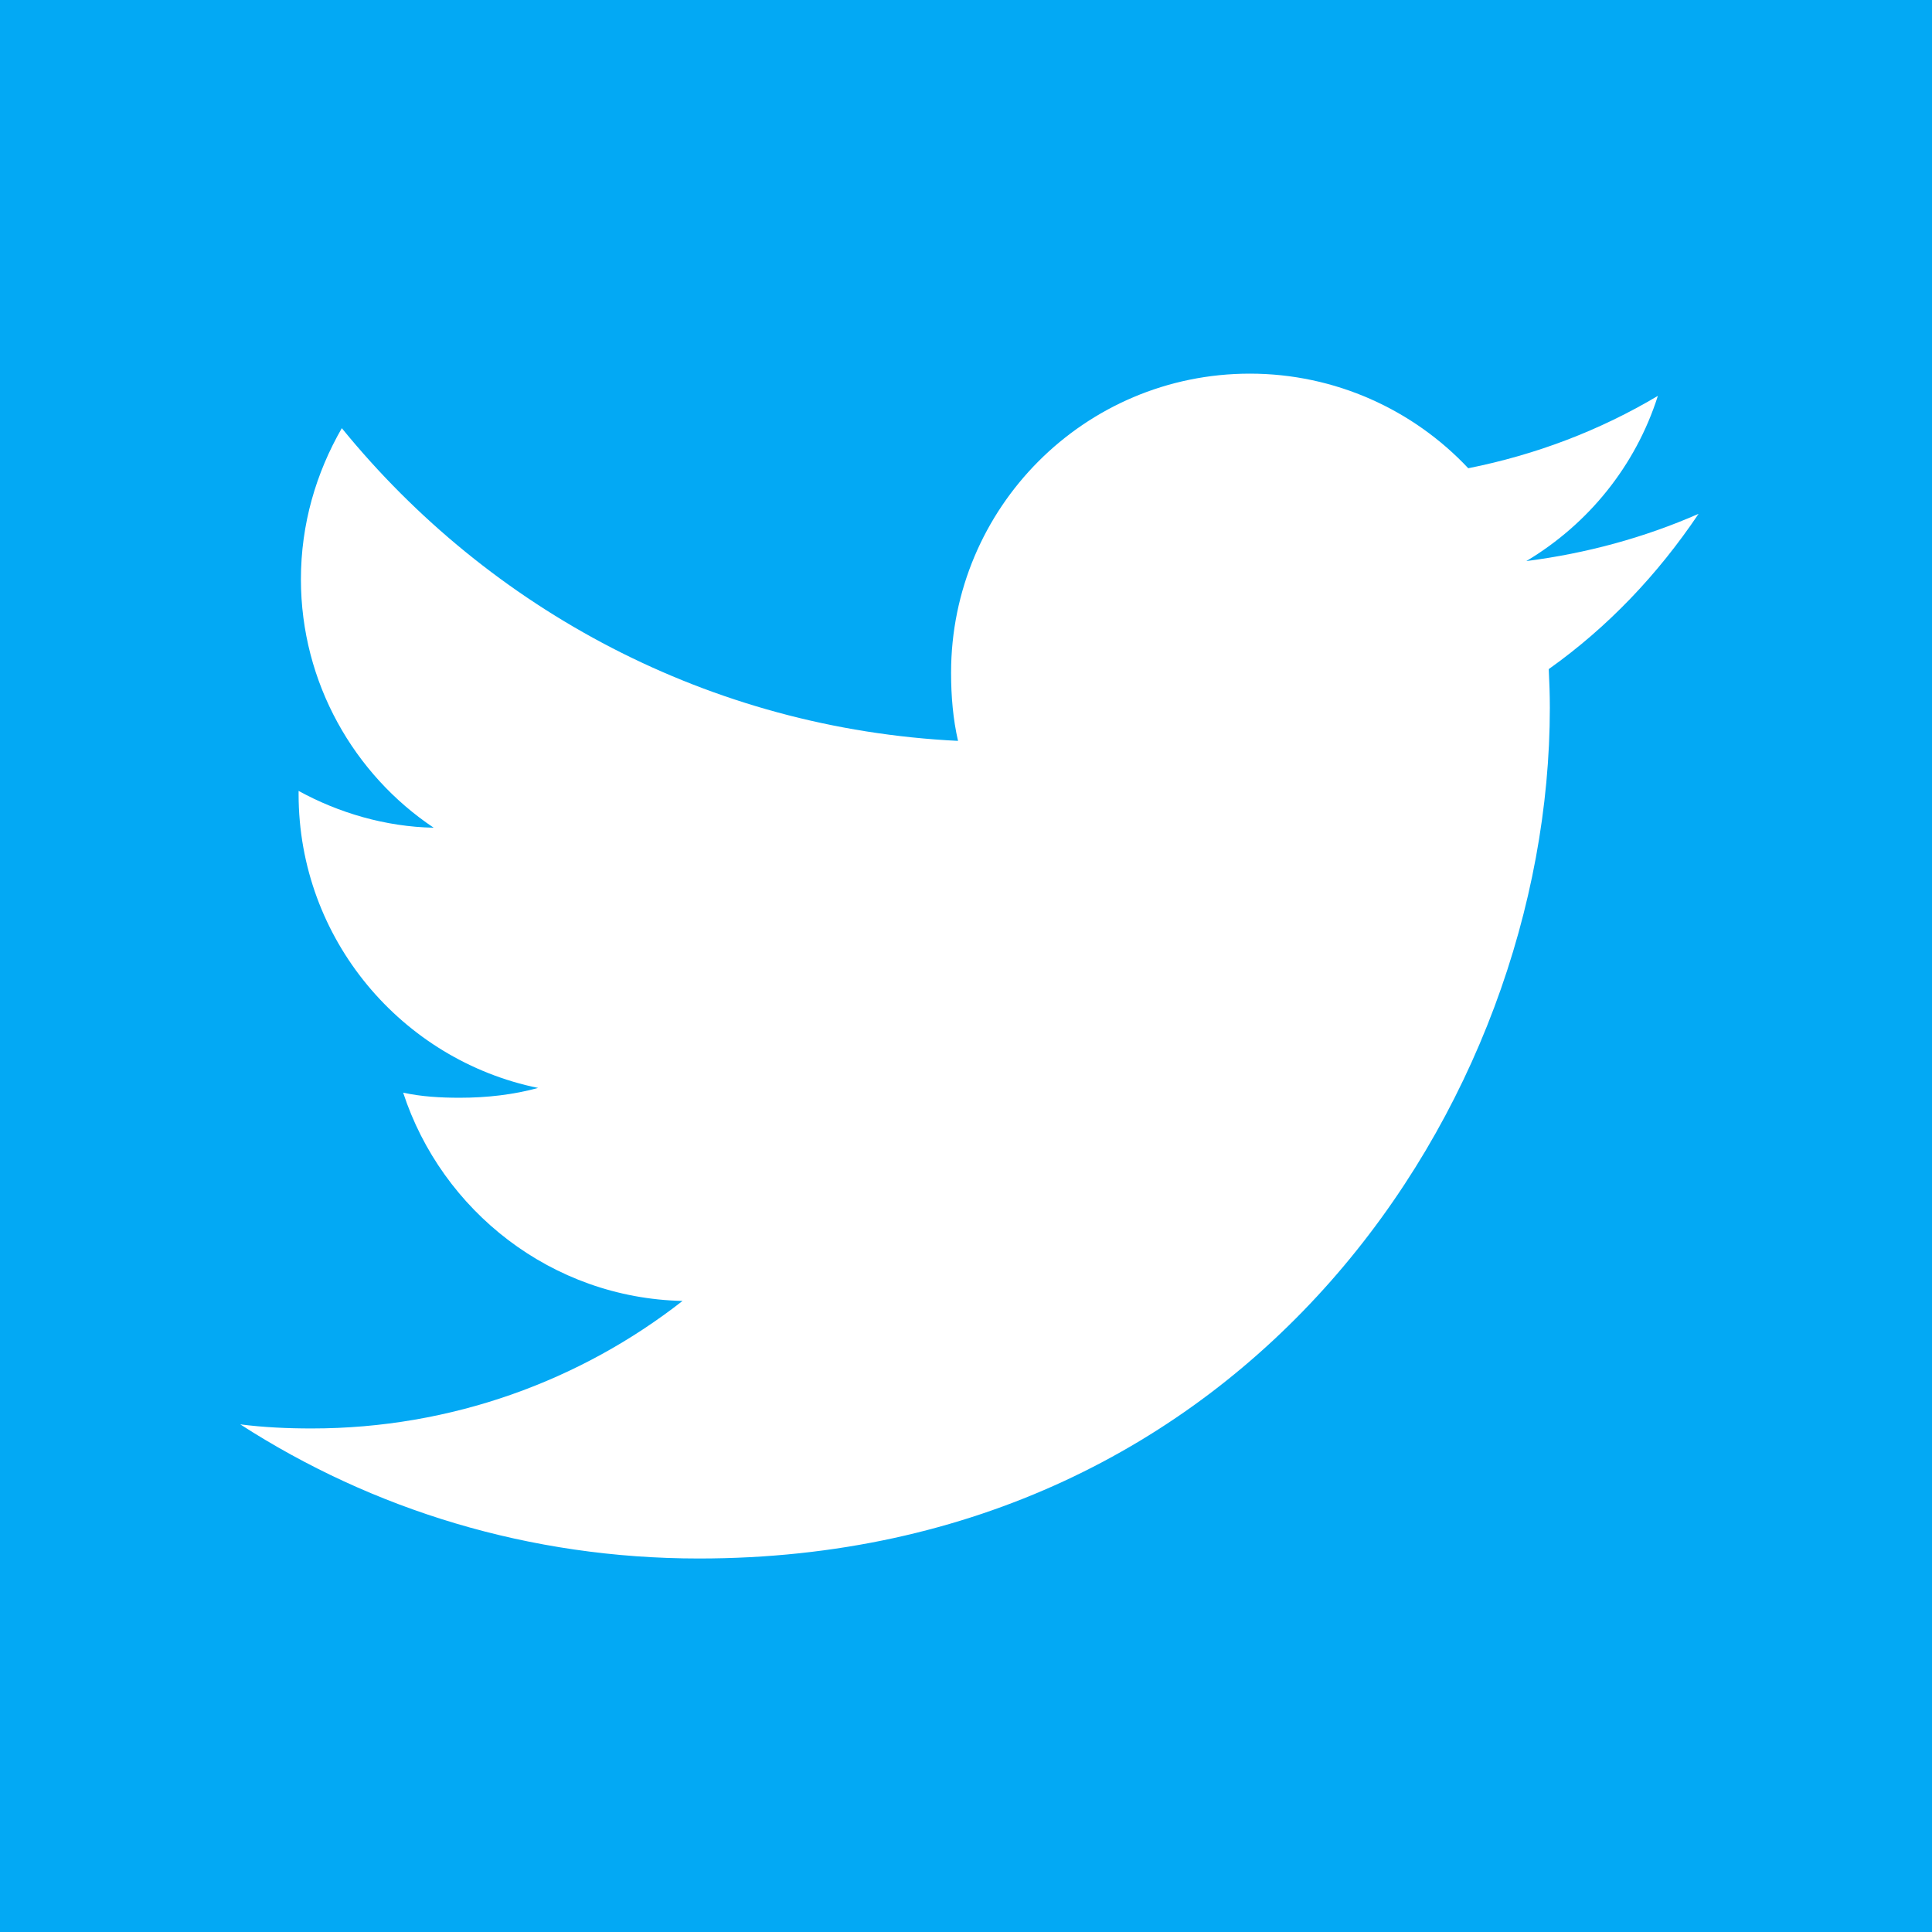 <svg enable-background="new 0 0 283.46 283.46" viewBox="0 0 283.46 283.46" xmlns="http://www.w3.org/2000/svg"><path d="m0 0h283.46v283.46h-283.46z" fill="#03a9f4"/><path d="m249.21 75.39c-7.96 3.49-16.44 5.8-25.27 6.93 9.09-5.43 16.03-13.96 19.3-24.24-8.48 5.05-17.84 8.63-27.82 10.62-8.05-8.57-19.52-13.88-32.04-13.88-24.29 0-43.84 19.71-43.84 43.88 0 3.48.29 6.82 1.02 10-36.47-1.78-68.74-19.26-90.41-45.88-3.78 6.57-6 14.08-6 22.17 0 15.19 7.82 28.66 19.48 36.45-7.05-.13-13.96-2.18-19.82-5.4v.48c0 21.32 15.2 39.02 35.14 43.1-3.57.98-7.46 1.44-11.5 1.44-2.81 0-5.64-.16-8.3-.75 5.68 17.37 21.81 30.14 40.99 30.56-14.92 11.67-33.87 18.71-54.39 18.71-3.6 0-7.05-.16-10.5-.6 19.43 12.53 42.46 19.68 67.29 19.68 80.72 0 124.85-66.86 124.85-124.82 0-1.94-.07-3.81-.16-5.67 8.7-6.18 16.01-13.9 21.98-22.78z" fill="#fff"/></svg>